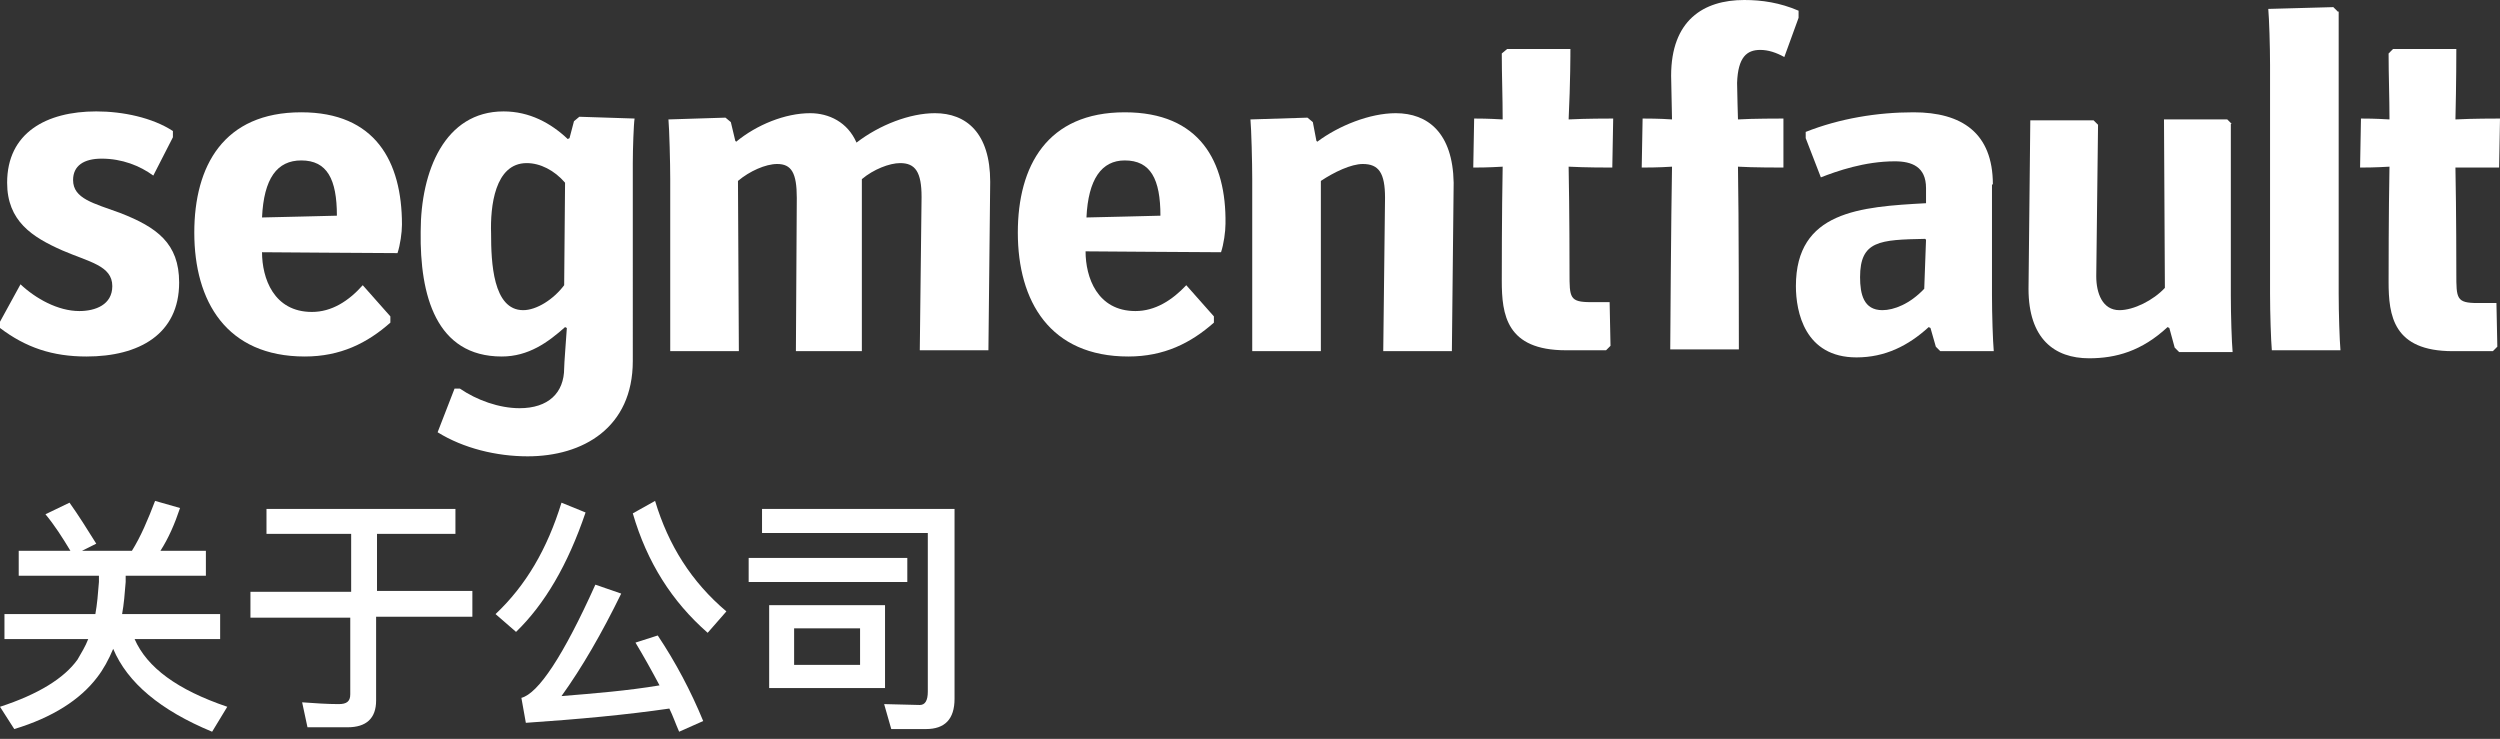 <?xml version="1.0" encoding="utf-8"?>
<!-- Generator: Adobe Illustrator 22.0.0, SVG Export Plug-In . SVG Version: 6.00 Build 0)  -->
<svg version="1.1" id="Layer_1" xmlns="http://www.w3.org/2000/svg" xmlns:xlink="http://www.w3.org/1999/xlink" x="0px" y="0px"
	 viewBox="0 0 280.5 82.9" style="enable-background:new 0 0 280.5 82.9;" xml:space="preserve">
<rect x="0" y="0" width="280.5" height="82.9" fill="#333333" stroke="none"/>
<style type="text/css">
	.st0{fill:#FFFFFF;}
</style>
<title>logo</title>
<g>
	<path class="st0" d="M20.1,31.7c0-4.4-2.5-6.2-6.6-7.8c-3-1.1-5.3-1.6-5.3-3.7c0-1.6,1.2-2.4,3.2-2.4c2.3,0,4.3,0.8,5.8,1.9
		l2.2-4.3v-0.7c-2.3-1.5-5.6-2.2-8.6-2.2c-5.6,0-10,2.4-10,8c0,4.3,2.8,6.1,6.2,7.6c3,1.3,5.6,1.7,5.6,4c0,2.1-1.9,2.8-3.7,2.8
		c-2.4,0-4.9-1.4-6.6-3v0L0,36.1v0.7C2.9,39,5.9,40,9.7,40C15.6,40,20.1,37.5,20.1,31.7z"/>
	<path class="st0" d="M56.3,40c3,0,5.2-1.6,7.1-3.3l0.2,0.1c-0.1,1.5-0.3,4-0.3,4.5c0,2.8-1.8,4.5-5,4.5c-2.3,0-4.8-0.9-6.7-2.2H51
		l-1.9,4.9c2.9,1.8,6.6,2.7,10.1,2.7c6.2,0,11.8-3.2,11.8-10.7V18.3v0c0-1.6,0.1-4.4,0.2-5l-6.2-0.2l-0.6,0.5l-0.5,1.9l-0.2,0.1
		c-1.9-1.8-4.3-3.1-7.2-3.1c-6.6,0-9.3,6.7-9.3,13.5C47.1,33.1,48.9,40,56.3,40z M59.1,18.3c1.5,0,3.1,0.8,4.3,2.2
		c0,0.6-0.1,10.9-0.1,11.5c-1.2,1.6-3.1,2.8-4.6,2.8c-3.4,0-3.6-5.4-3.6-8.6C55,23.2,55.5,18.3,59.1,18.3z"/>
	<path class="st0" d="M43.8,36.2v-0.7l-3.1-3.5C39.1,33.8,37.2,35,35,35c-4.3,0-5.6-3.8-5.6-6.7c0.5,0,13.1,0.1,15.2,0.1
		c0.3-0.9,0.5-2.3,0.5-3.2c0-7.1-3-12.6-11.3-12.6c-8.7,0-12,6-12,13.5c0,7.7,3.6,13.9,12.4,13.9C38.2,40,41.2,38.5,43.8,36.2z
		 M33.8,18c2.9,0,4,2.1,4,6.2c-0.3,0-7.8,0.2-8.4,0.2C29.6,20,31.1,18,33.8,18z"/>
	<path class="st0" d="M176.2,5.5h-7.1L168.5,6c0,2.5,0.1,4.9,0.1,7.4c-1.7-0.1-2.7-0.1-3.2-0.1l-0.1,5.5c0.5,0,1.6,0,3.3-0.1
		c-0.1,5.1-0.1,12.2-0.1,12.8c0,3.8,0.5,7.8,7.2,7.8h0h4.5l0.5-0.5l-0.1-4.9h-2.1c-2.4,0-2.4-0.5-2.4-3.3c0-0.5,0-6.9-0.1-11.9
		c1.9,0.1,4.3,0.1,4.9,0.1l0.1-5.5c-0.5,0-3.1,0-5,0.1C176.2,9.2,176.2,6,176.2,5.5z"/>
	<path class="st0" d="M126.2,12.6c-8.7,0-12,6-12,13.5c0,7.7,3.6,13.9,12.4,13.9c4,0,7-1.5,9.6-3.8v-0.7l-3.1-3.5
		c-1.6,1.7-3.5,2.9-5.7,2.9c-4.3,0-5.6-3.8-5.6-6.7c0.5,0,13.1,0.1,15.2,0.1c0.3-0.9,0.5-2.3,0.5-3.2
		C137.6,18.1,134.6,12.6,126.2,12.6z M121.9,24.4c0.2-4.3,1.7-6.4,4.3-6.4c2.9,0,4,2.1,4,6.2C130,24.2,122.5,24.4,121.9,24.4z"/>
	<path class="st0" d="M156.6,12.7c-2.9,0-6.4,1.4-8.8,3.2l-0.1-0.1l-0.4-2.1l-0.6-0.5l-6.4,0.2c0.1,1.1,0.2,4.8,0.2,6.7v19.3h7.7
		l0-19.1c1.5-1,3.4-1.9,4.7-1.9c1.8,0,2.5,1,2.5,3.8c0,0.5-0.2,16.7-0.2,17.2h7.7c0-0.5,0.2-18.3,0.2-18.9
		C163,14.9,160.2,12.7,156.6,12.7z"/>
	<path class="st0" d="M104.9,12.7c-2.8,0-6.2,1.3-8.8,3.3c-1-2.3-3.1-3.3-5.2-3.3c-2.8,0-6,1.3-8.3,3.2l-0.1-0.1L82,13.7l-0.6-0.5
		l-6.4,0.2c0.1,1.1,0.2,4.9,0.2,6.7v19.3h7.7l-0.1-19.1c1.3-1.1,3.1-1.9,4.4-1.9c1.6,0,2.2,1,2.2,3.8c0,0.5-0.1,16.7-0.1,17.2h7.4
		V20.1c1.3-1.1,3.1-1.8,4.3-1.8c1.7,0,2.4,1,2.4,3.8c0,0.5-0.2,16.7-0.2,17.2h7.7c0-0.5,0.2-18.3,0.2-18.9
		C111.1,14.9,108.4,12.7,104.9,12.7z"/>
	<path class="st0" d="M250.4,13.9L250.4,13.9L250.4,13.9l-0.5-0.5h-7.1l0.1,18.9c-1.3,1.4-3.5,2.5-5.1,2.5c-1.9,0-2.6-1.9-2.6-3.8
		c0-0.7,0.2-16.4,0.2-17l-0.5-0.5h-7.1c0,0.5-0.2,18.4-0.2,18.9c0,5.6,2.9,7.8,6.8,7.8c3,0,5.9-0.8,8.8-3.5l0.2,0.1l0.6,2.2l0.5,0.5
		h6c-0.1-1.1-0.2-4.1-0.2-6.3V13.9z"/>
	<path class="st0" d="M223.6,20.7c0-5.8-3.5-8.1-8.9-8.1c-4.1,0-8.3,0.7-12.1,2.2v0.7l1.7,4.4c1.8-0.7,4.9-1.8,8.3-1.8
		c1.9,0,3.5,0.6,3.5,3v1.7c-7.4,0.4-14.6,0.9-14.6,9.3c0,2.9,1,8,6.8,8c3.2,0,5.8-1.3,8.1-3.4l0.2,0.1l0.6,2.1l0.5,0.5h6
		c-0.1-1.1-0.2-4.1-0.2-6.3V20.7z M215.9,32.4c-1.6,1.7-3.4,2.4-4.7,2.4c-2.1,0-2.5-1.8-2.5-3.7c0-4.1,2.2-4.2,7.3-4.3l0.1,0.1
		C216.1,27.2,215.9,32.1,215.9,32.4z"/>
	<path class="st0" d="M262.3,1.3L262.3,1.3L262.3,1.3L262.3,1.3l-0.5-0.5l-7.3,0.2c0.1,1.1,0.2,4.2,0.2,6.3V33
		c0,2.1,0.1,5.2,0.2,6.3h7.7c-0.1-1.1-0.2-4.2-0.2-6.3V1.3z"/>
	<path class="st0" d="M280.4,18.8l0.1-5.5c-0.5,0-3.1,0-5,0.1c0.1-4.2,0.1-7.4,0.1-7.9h-7.1L268,6c0,2.5,0.1,4.9,0.1,7.4
		c-1.7-0.1-2.7-0.1-3.2-0.1l-0.1,5.5c0.5,0,1.6,0,3.3-0.1C268,23.9,268,31,268,31.6c0,3.8,0.5,7.8,7.2,7.8h0h4.5l0.5-0.5l-0.1-4.9
		H278c-2.4,0-2.4-0.5-2.4-3.3c0-0.5,0-6.9-0.1-11.9C277.4,18.8,279.8,18.8,280.4,18.8z"/>
	<path class="st0" d="M197.5,5.6c0.9,0,1.8,0.3,2.7,0.8l1.6-4.4V1.2c-2.1-0.9-4.1-1.2-6.1-1.2c-4.6,0-8.2,2.3-8.2,8.5
		c0,0.2,0.1,4.7,0.1,4.9c-1.4-0.1-2.9-0.1-3.3-0.1l-0.1,5.5c0.4,0,1.9,0,3.4-0.1c-0.1,5.1-0.2,20-0.2,20.5h7.7
		c0-0.5,0-15.4-0.1-20.5c1.6,0.1,4.7,0.1,5.1,0.1l0-5.5c-0.4,0-3.5,0-5.1,0.1c0-0.2-0.1-3.1-0.1-4.1C195,6.4,196,5.6,197.5,5.6z"/>
	<path class="st0" d="M15.1,71.7h9.6v-2.8h-11c0.2-1.1,0.3-2.3,0.4-3.6v-0.7h9v-2.8H18c0.9-1.4,1.6-3,2.2-4.8l-2.8-0.8
		c-0.8,2.1-1.6,4-2.6,5.6H9.2l1.6-0.8c-1-1.6-2-3.2-3-4.6l-2.7,1.3c1,1.2,1.9,2.6,2.8,4.1H2.1v2.8h9v0.7c-0.1,1.3-0.2,2.5-0.4,3.6
		H0.5v2.8h9.4c-0.3,0.8-0.8,1.6-1.2,2.3c-1.5,2.1-4.4,3.9-8.7,5.3l1.6,2.5c4.3-1.3,7.4-3.3,9.3-5.8c0.7-0.9,1.3-2,1.8-3.2
		c1.6,3.8,5.3,6.9,11.1,9.3l1.7-2.8C19.9,77.4,16.5,74.9,15.1,71.7z"/>
	<path class="st0" d="M42.3,59.9h8.8v-2.8H29.9v2.8h9.5v6.5H28.1v2.9h11.2v8.6c0,0.8-0.4,1.1-1.3,1.1c-1.3,0-2.7-0.1-4.1-0.2
		l0.6,2.8h4.5c2.1,0,3.2-1,3.2-3v-9.4H53v-2.9H42.3V59.9z"/>
	<path class="st0" d="M73.5,56.2l-2.5,1.4c1.6,5.5,4.4,9.9,8.4,13.4l2.1-2.4C77.6,65.3,75,61.2,73.5,56.2z"/>
	<path class="st0" d="M63,56.4c-1.6,5.2-4,9.3-7.4,12.5l2.3,2c3.2-3.1,5.8-7.5,7.8-13.4L63,56.4z"/>
	<path class="st0" d="M71.3,72.1c0.9,1.5,1.8,3.1,2.7,4.8c-3.6,0.6-7.3,0.9-11,1.2c2.3-3.2,4.5-7,6.7-11.5l-2.9-1
		c-3.6,8-6.4,12.2-8.3,12.7l0.5,2.8c5.9-0.4,11.3-0.9,16.1-1.6c0.4,0.8,0.7,1.7,1.1,2.6l2.7-1.2c-1.4-3.4-3.1-6.6-5.1-9.6L71.3,72.1
		z"/>
	<rect x="84" y="62.6" class="st0" width="17.8" height="2.7"/>
	<path class="st0" d="M85.5,59.8h18.6v17.8c0,1-0.3,1.5-0.9,1.5l-4-0.1l0.8,2.8h3.9c2.1,0,3.2-1.1,3.2-3.4V57.1H85.5V59.8z"/>
	<path class="st0" d="M99.3,67.9h-13v9.3h13V67.9z M96.5,74.6h-7.4v-4.1h7.4V74.6z"/>
</g>
</svg>

